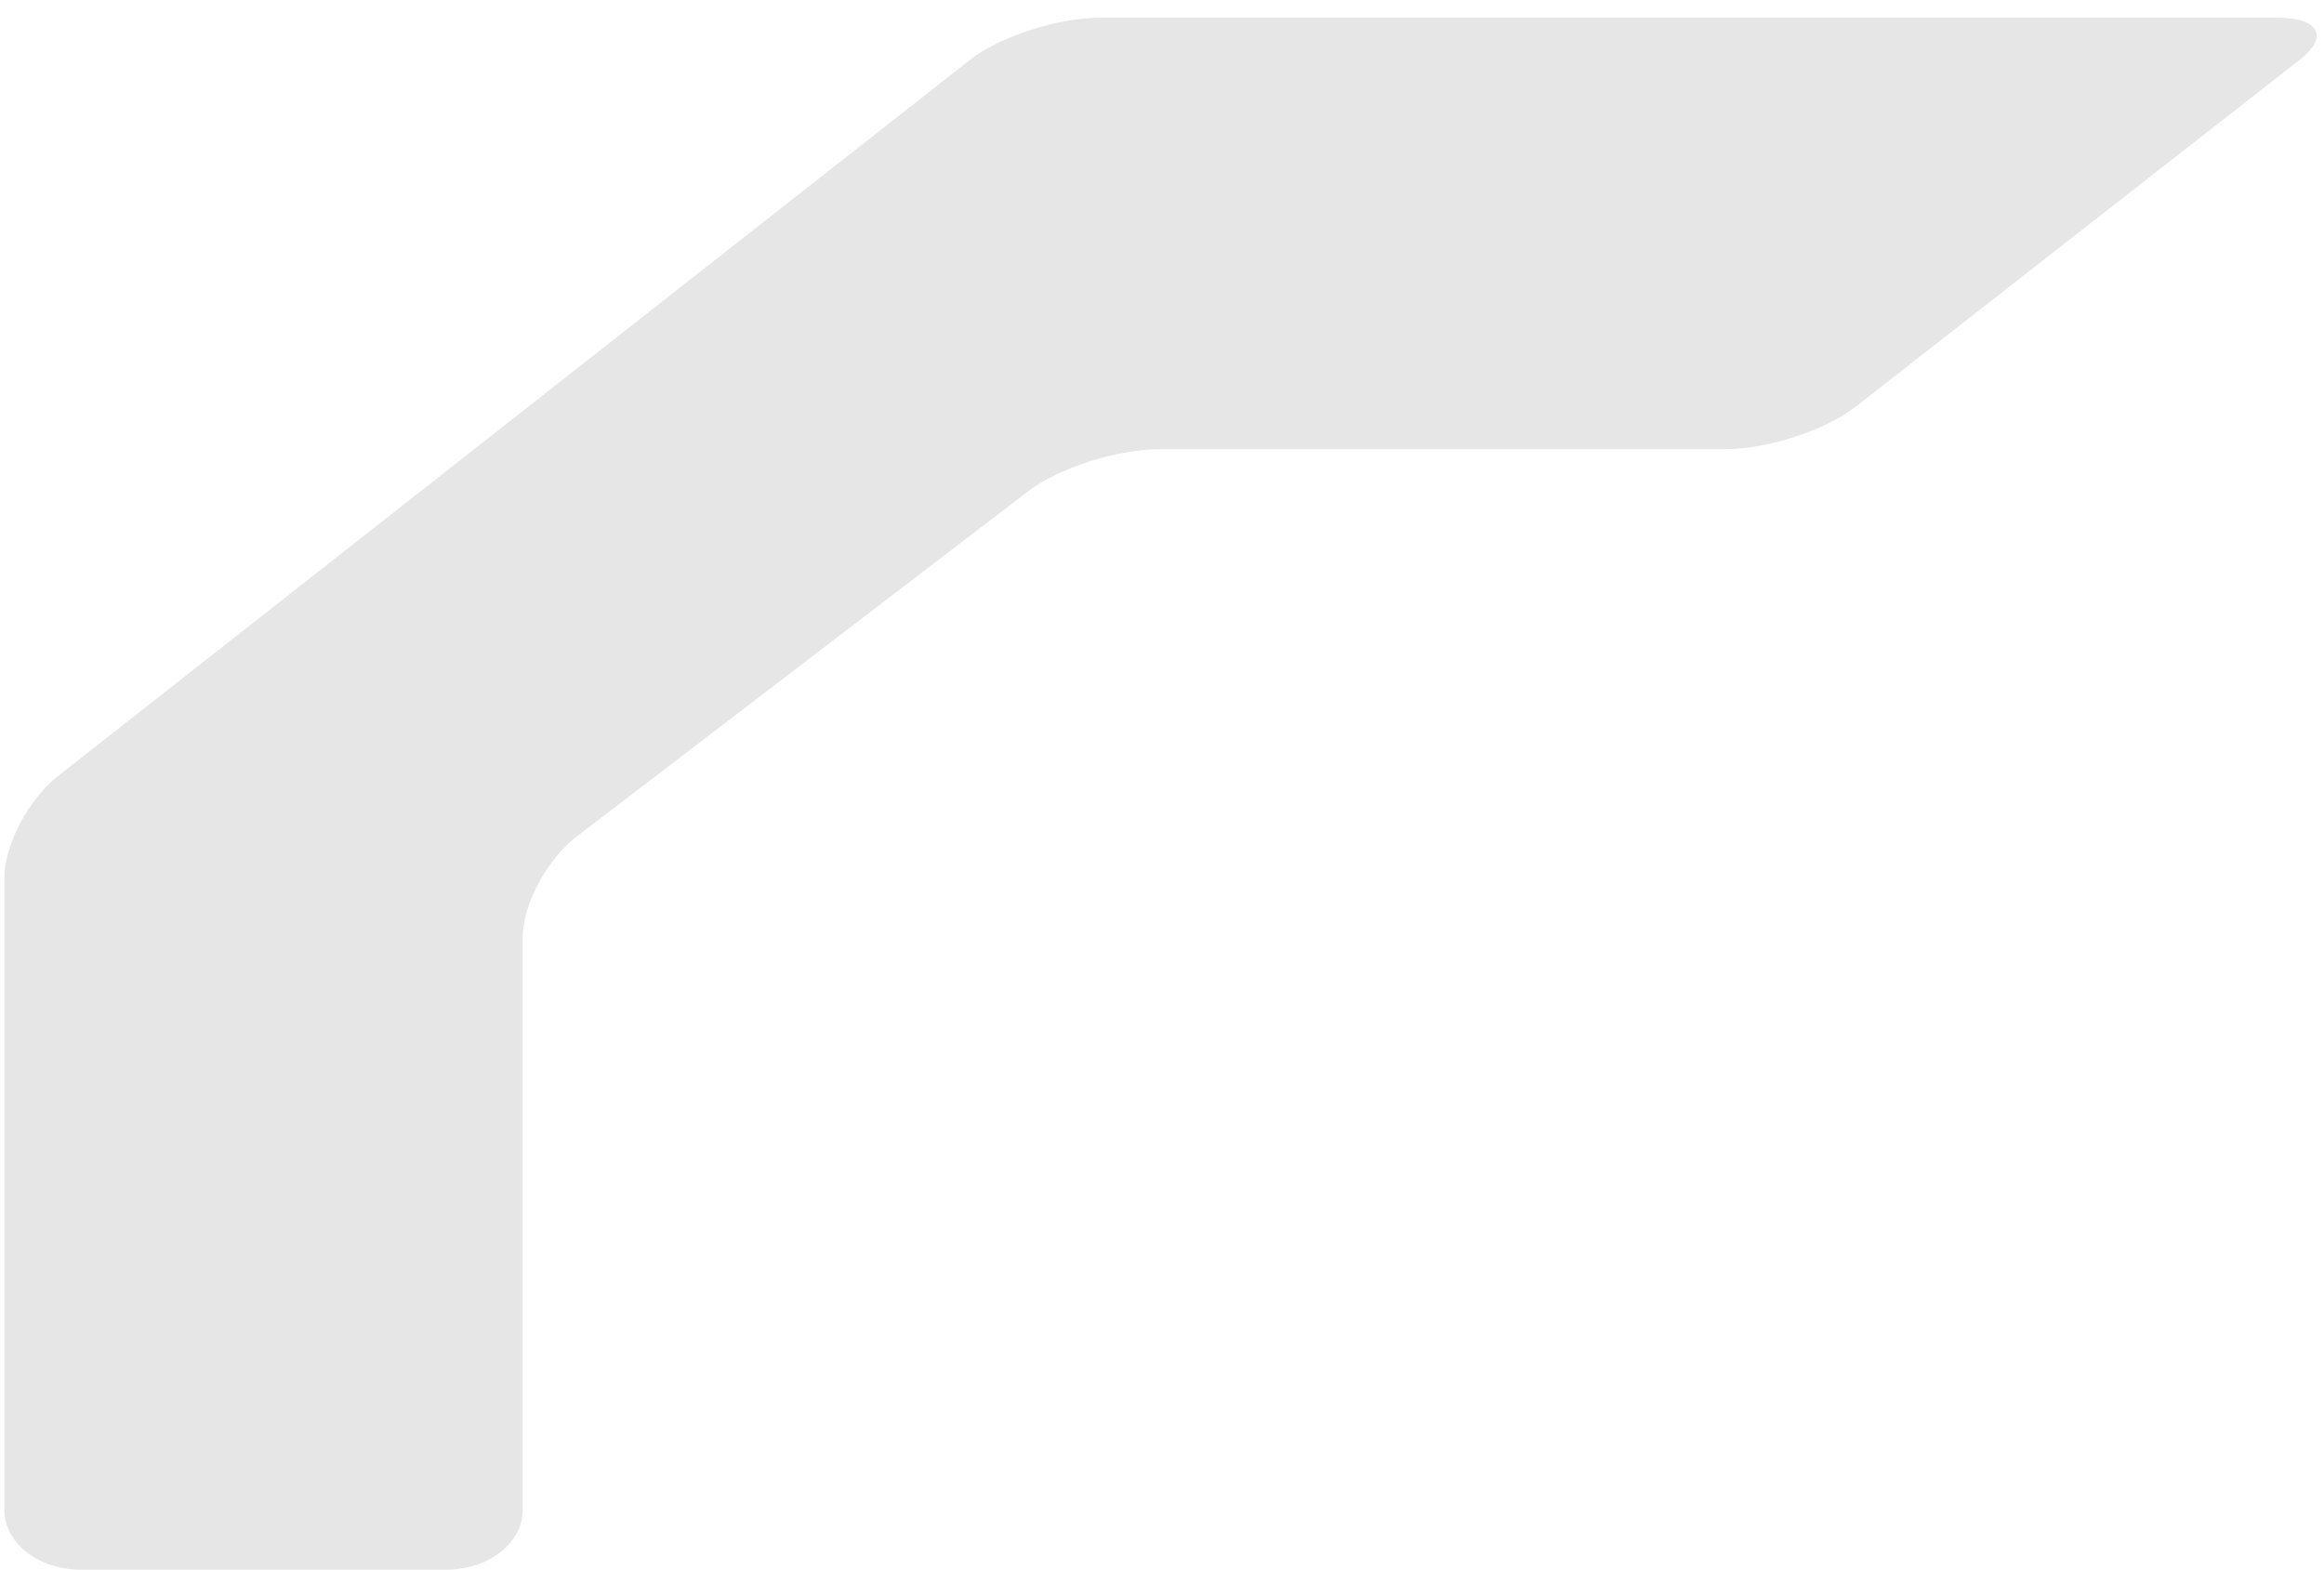 <svg width="114" height="77" viewBox="0 0 114 77" fill="none" xmlns="http://www.w3.org/2000/svg">
<path d="M0.214 74.085C0.216 74.859 0.611 75.601 1.311 76.148C2.011 76.695 2.961 77.003 3.951 77.005H21.903C22.893 77.003 23.842 76.695 24.543 76.148C25.243 75.601 25.637 74.859 25.64 74.085V45.976C25.64 44.37 26.842 42.137 28.311 41.019L50.463 24.079C51.932 22.954 54.816 22.037 56.871 22.037H84.616C86.672 22.037 89.543 21.108 90.999 19.973L112.809 2.934C114.262 1.796 113.76 0.869 111.711 0.869H53.95C51.894 0.869 49.026 1.799 47.577 2.939L2.847 38.067C1.4 39.205 0.214 41.45 0.214 43.056V74.085Z" fill="#E6E6E6"/>
</svg>
